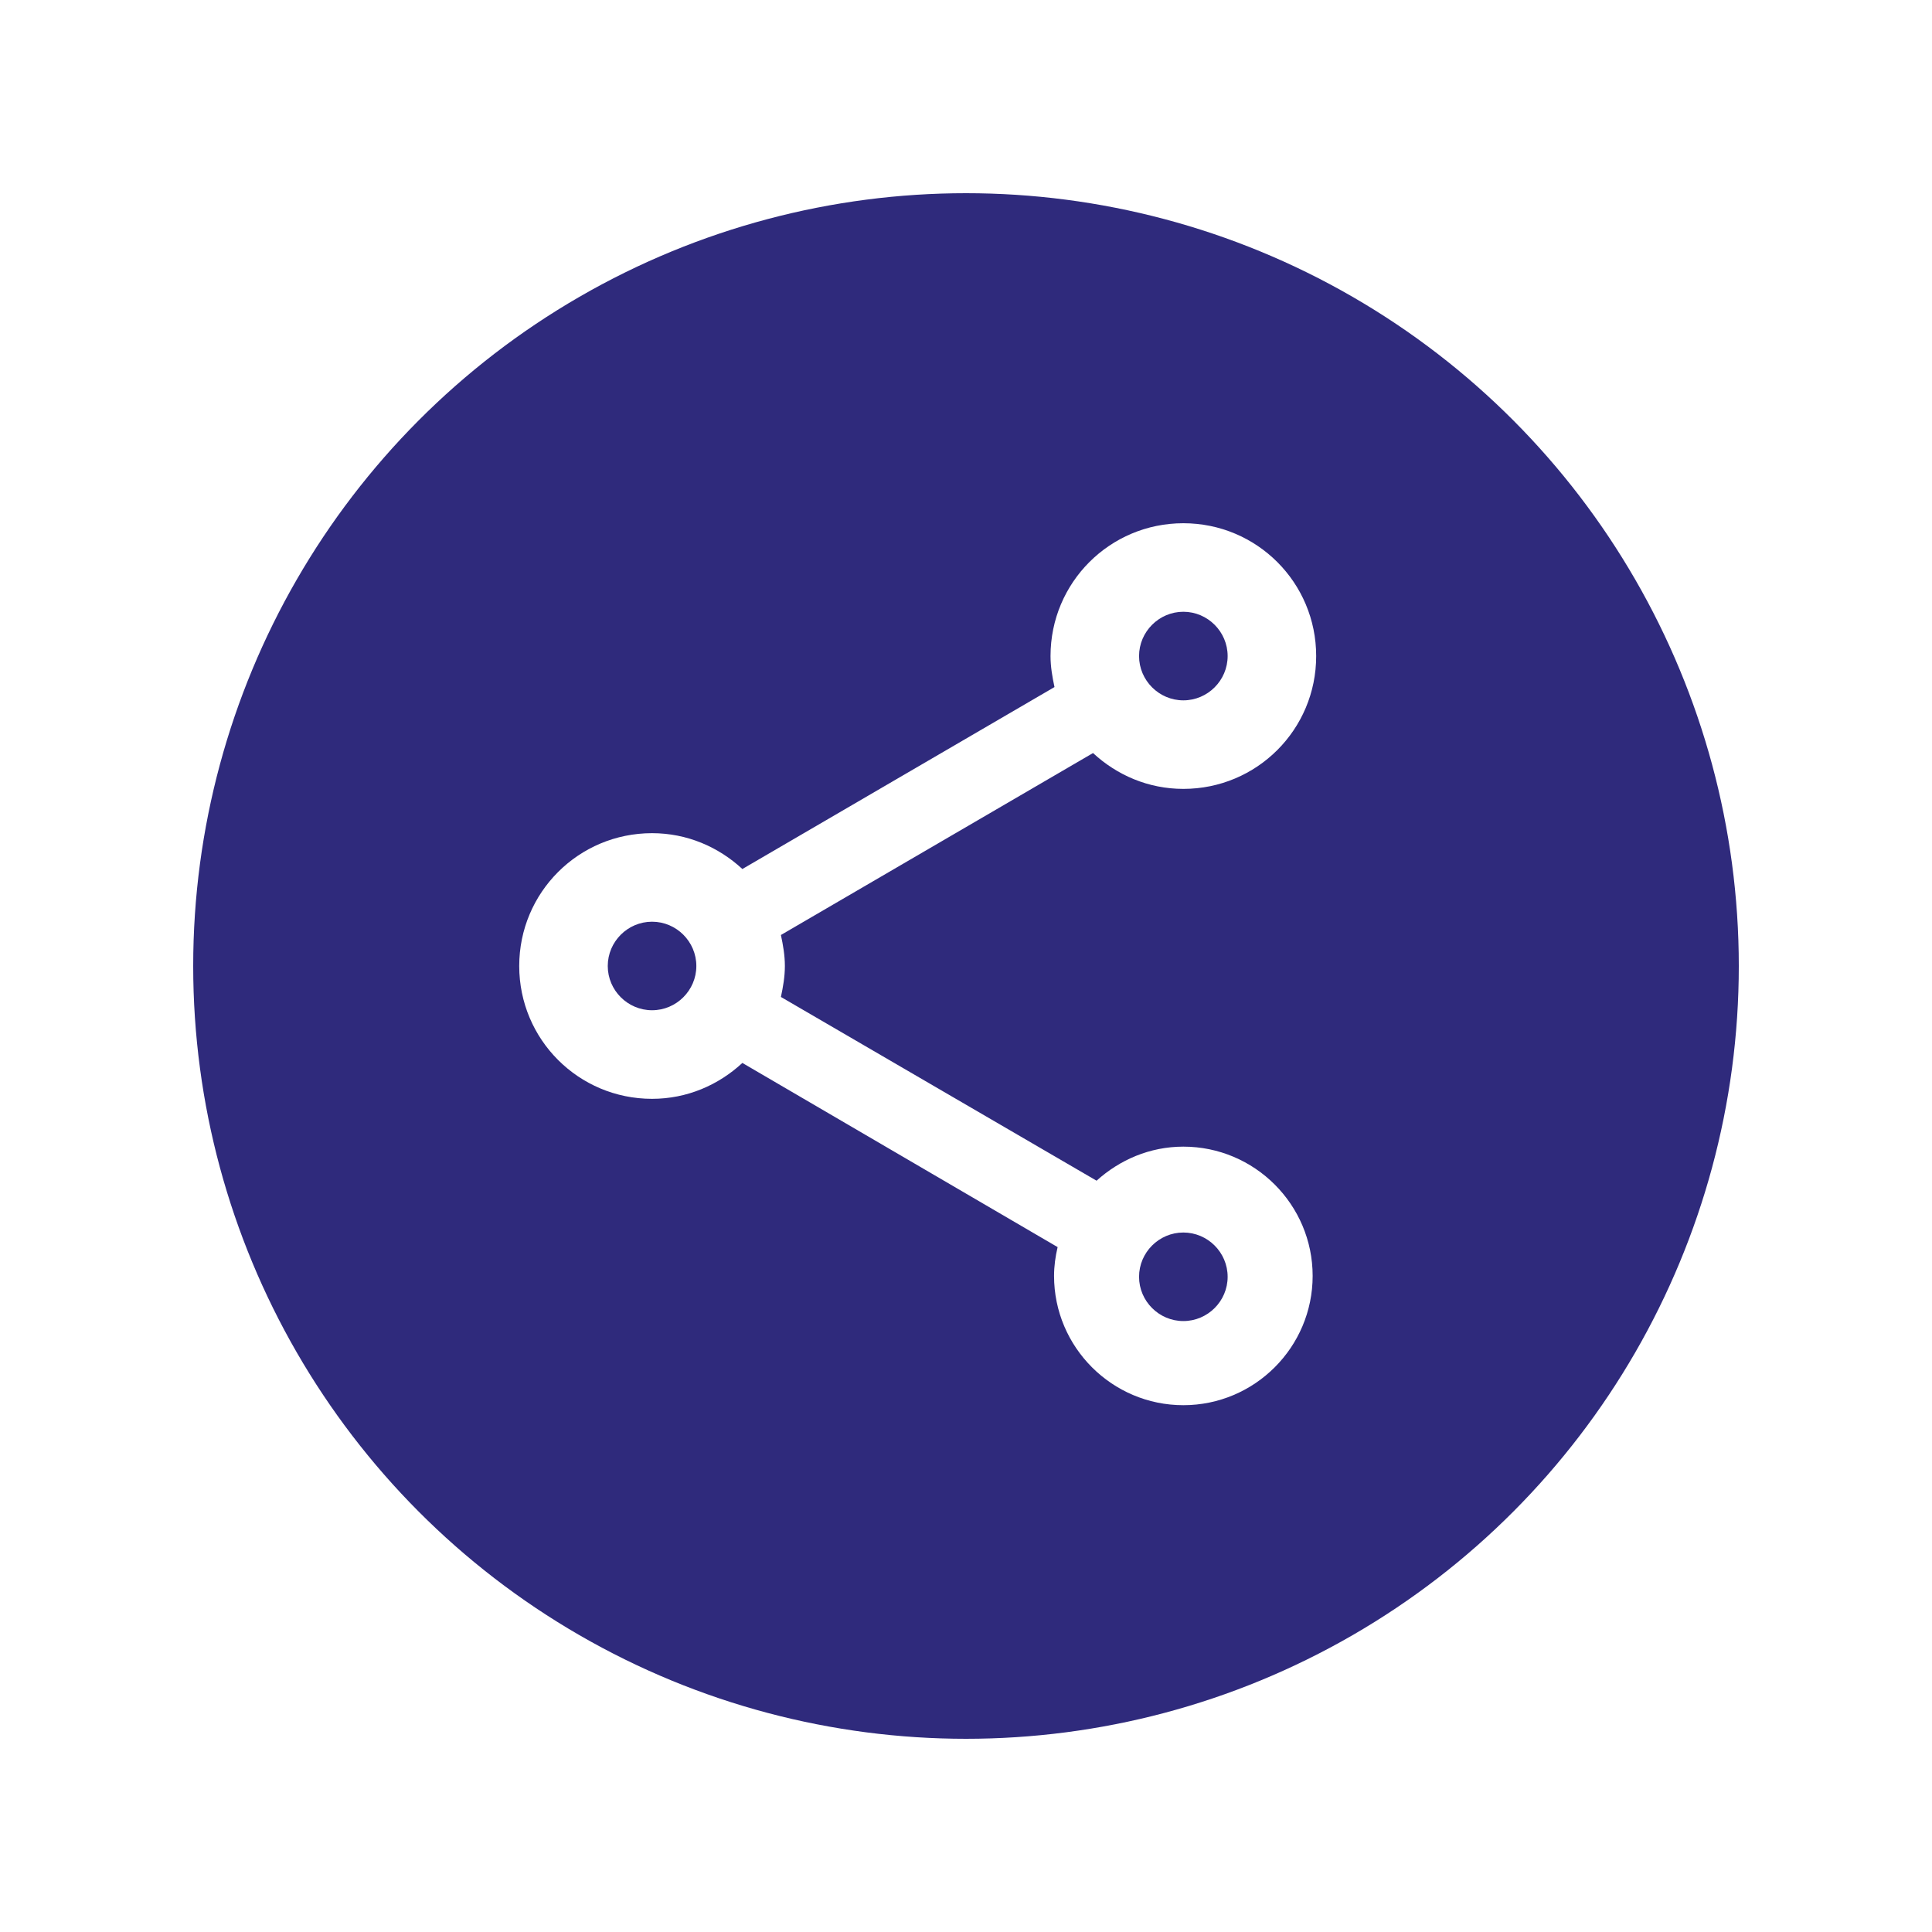 <svg width="40" height="40" viewBox="0 0 40 40" fill="none" xmlns="http://www.w3.org/2000/svg">
<g filter="url(#filter0_d)">
<circle cx="18" cy="18" r="16" fill="#2F2A7C"/>
<path d="M22.5 21.74C21.803 21.74 21.18 22.015 20.703 22.445L14.168 18.641C14.213 18.43 14.25 18.22 14.25 18C14.25 17.78 14.213 17.569 14.168 17.358L20.63 13.591C21.125 14.049 21.776 14.333 22.5 14.333C24.022 14.333 25.25 13.105 25.25 11.583C25.25 10.061 24.022 8.833 22.5 8.833C20.978 8.833 19.75 10.061 19.75 11.583C19.75 11.803 19.787 12.014 19.832 12.225L13.37 15.992C12.875 15.534 12.224 15.25 11.5 15.25C9.978 15.25 8.75 16.478 8.75 18C8.75 19.521 9.978 20.75 11.5 20.75C12.224 20.75 12.875 20.465 13.37 20.007L19.897 23.82C19.851 24.013 19.823 24.215 19.823 24.416C19.823 25.892 21.024 27.093 22.5 27.093C23.976 27.093 25.177 25.892 25.177 24.416C25.177 22.941 23.976 21.74 22.5 21.74ZM22.5 10.666C23.004 10.666 23.417 11.079 23.417 11.583C23.417 12.087 23.004 12.5 22.5 12.5C21.996 12.5 21.583 12.087 21.583 11.583C21.583 11.079 21.996 10.666 22.5 10.666ZM11.5 18.916C10.996 18.916 10.583 18.504 10.583 18C10.583 17.495 10.996 17.083 11.5 17.083C12.004 17.083 12.417 17.495 12.417 18C12.417 18.504 12.004 18.916 11.5 18.916ZM22.5 25.351C21.996 25.351 21.583 24.939 21.583 24.435C21.583 23.93 21.996 23.518 22.5 23.518C23.004 23.518 23.417 23.93 23.417 24.435C23.417 24.939 23.004 25.351 22.5 25.351Z" fill="white"/>
</g>
<defs>
<filter id="filter0_d" x="0" y="0" width="40" height="40" filterUnits="userSpaceOnUse" color-interpolation-filters="sRGB">
<feFlood flood-opacity="0" result="BackgroundImageFix"/>
<feColorMatrix in="SourceAlpha" type="matrix" values="0 0 0 0 0 0 0 0 0 0 0 0 0 0 0 0 0 0 127 0" result="hardAlpha"/>
<feOffset dx="2" dy="2"/>
<feGaussianBlur stdDeviation="2"/>
<feColorMatrix type="matrix" values="0 0 0 0 0 0 0 0 0 0 0 0 0 0 0 0 0 0 0.15 0"/>
<feBlend mode="normal" in2="BackgroundImageFix" result="effect1_dropShadow"/>
<feBlend mode="normal" in="SourceGraphic" in2="effect1_dropShadow" result="shape"/>
</filter>
</defs>
</svg>
